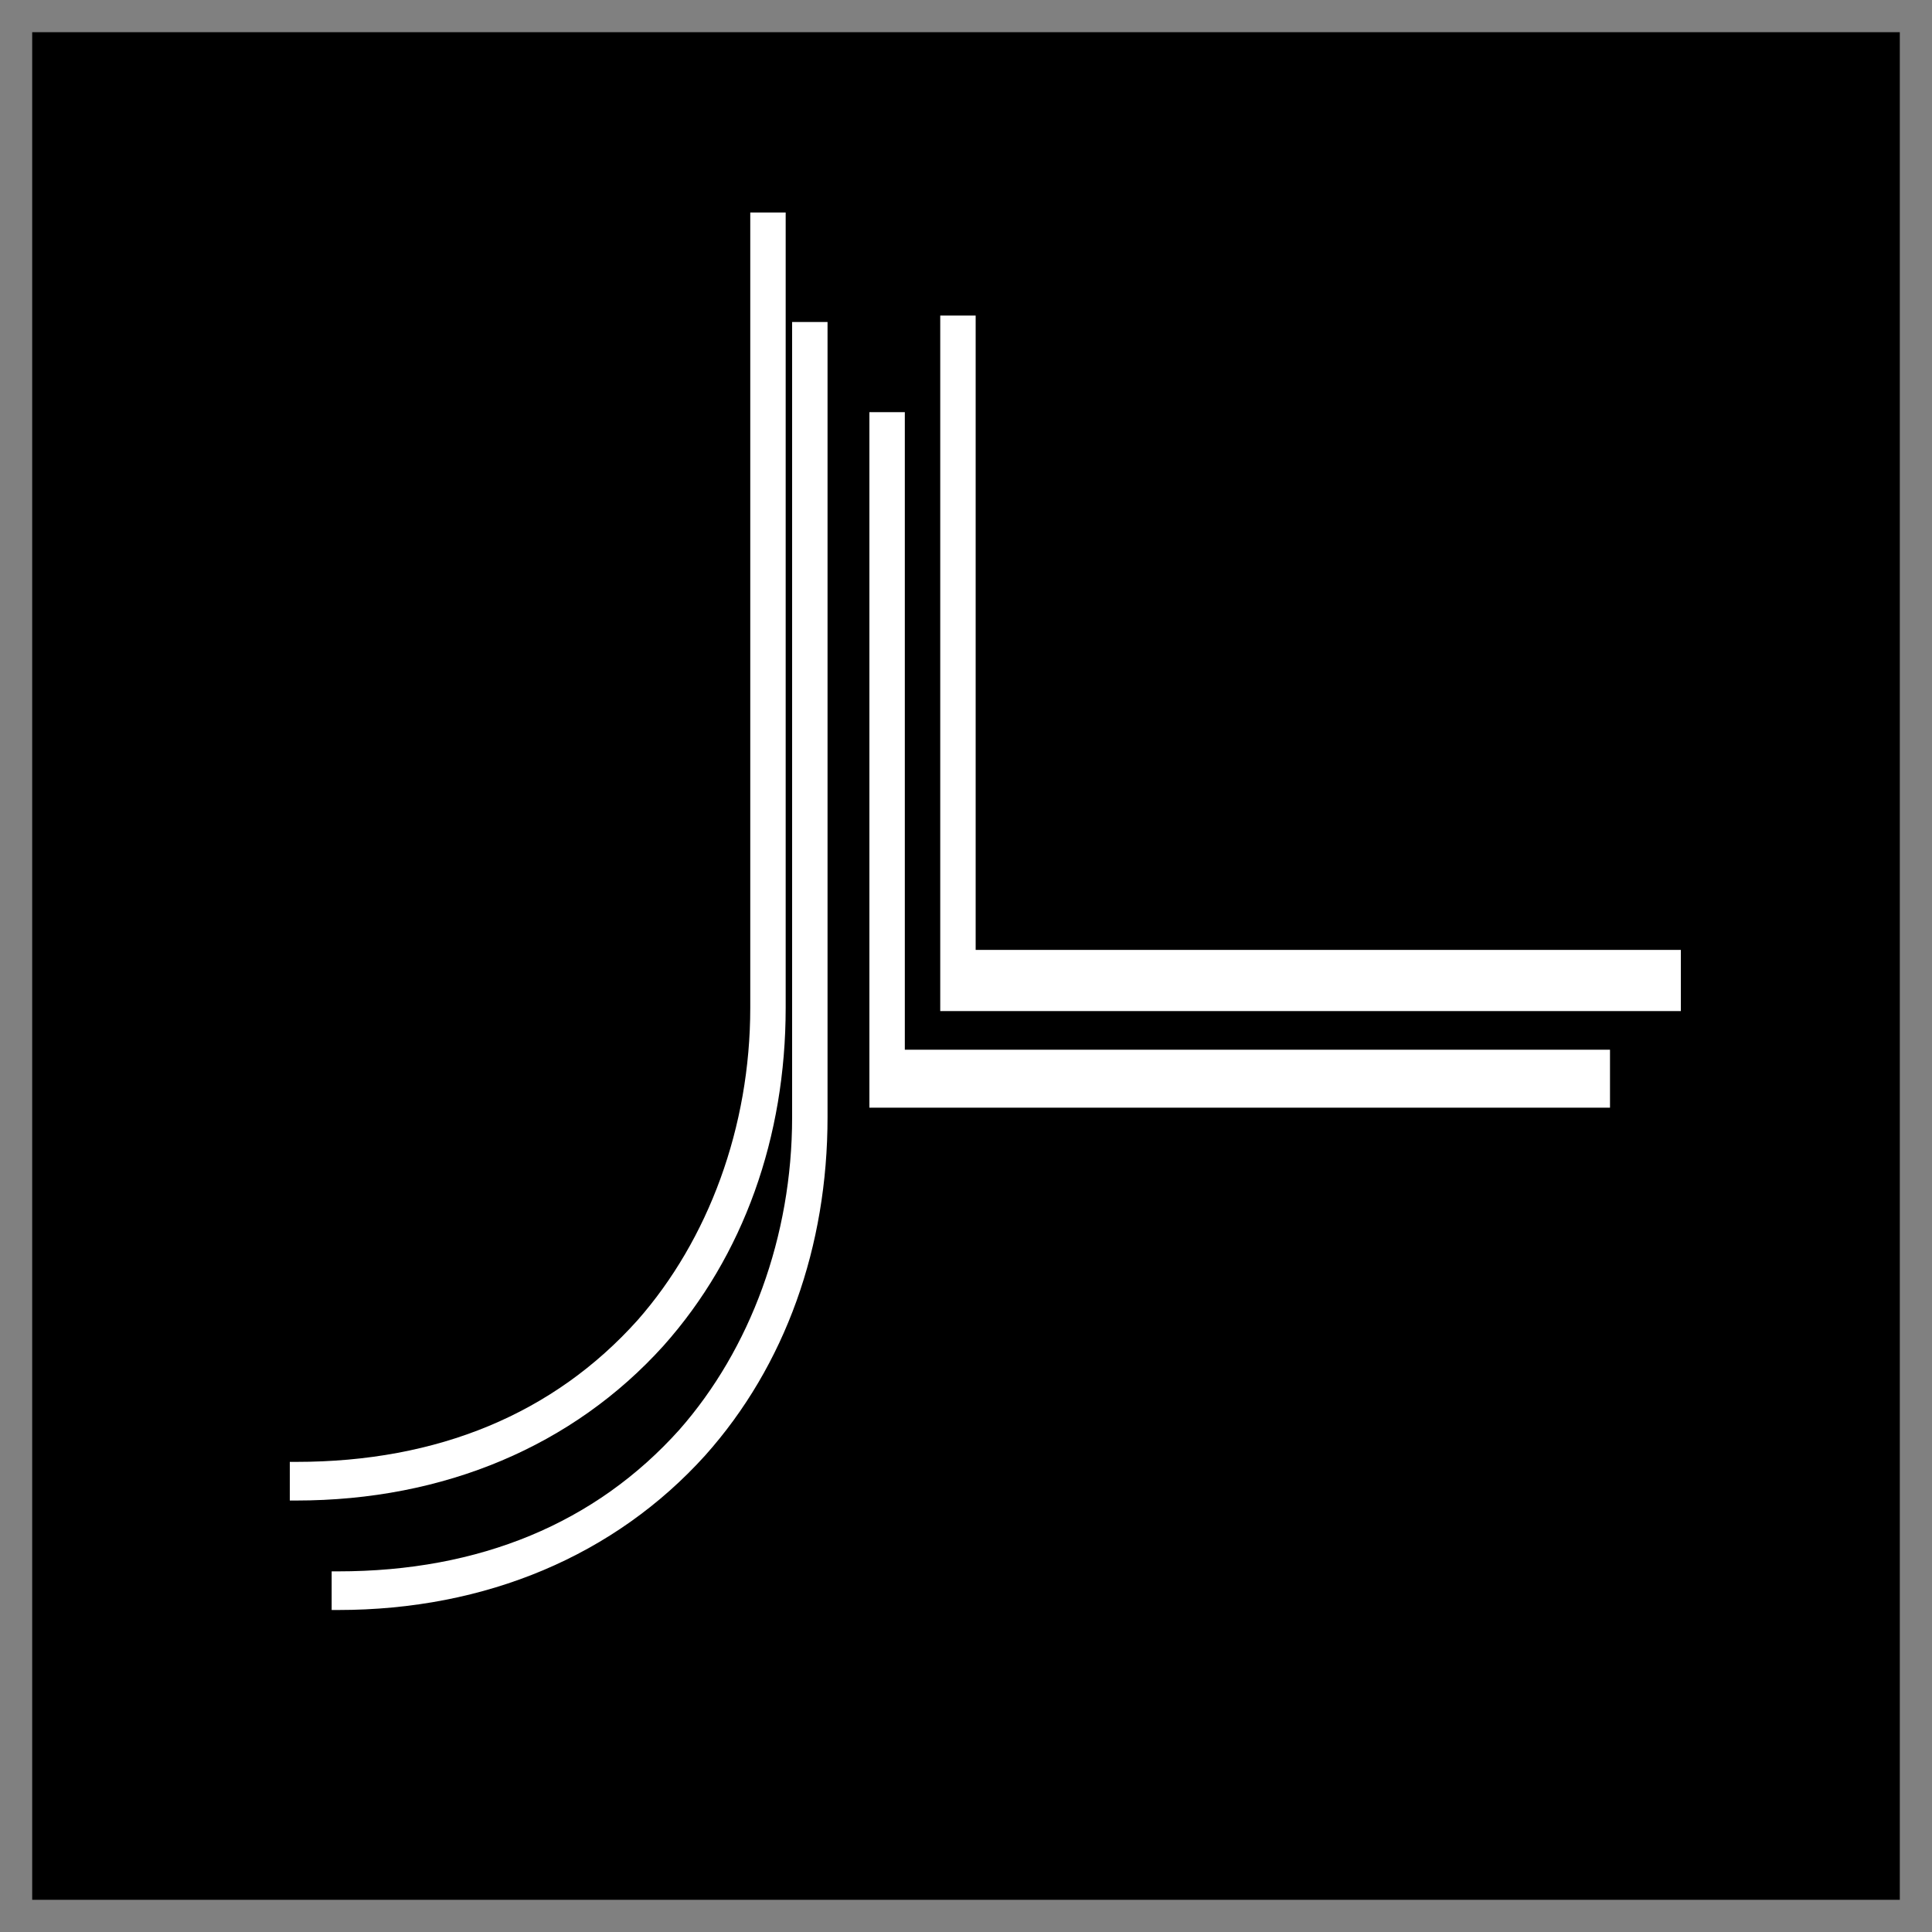<?xml version="1.0" encoding="utf-8"?>
<!-- Generator: Adobe Illustrator 24.3.0, SVG Export Plug-In . SVG Version: 6.00 Build 0)  -->
<svg version="1.1" id="Layer_1" xmlns="http://www.w3.org/2000/svg" xmlns:xlink="http://www.w3.org/1999/xlink" x="0px" y="0px"
	 viewBox="0 0 60 60" style="enable-background:new 0 0 60 60;" xml:space="preserve">
<rect x="0" y="0" width="60" height="60" fill="#808080" stroke="none"/>
<style type="text/css">
	.st0{fill:#FFFFFF;}
</style>
<rect x="1" y="1" width="58" height="58"/>
<path class="st0" d="M21.9,45.2c2.5-2.8,3.8-6.5,3.8-10.5V10h-1.1v24.7c0,3.7-1.3,7.2-3.5,9.7c-2.6,2.9-6.2,4.4-10.6,4.4h-0.2V50
	h0.2C15.1,50,19.1,48.3,21.9,45.2z"/>
<polygon class="st0" points="50,32.6 28.1,32.6 28.1,12.8 27,12.8 27,34.4 50,34.4 "/>
<path class="st0" d="M20.6,41.8c2.5-2.8,3.8-6.5,3.8-10.5V6.6h-1.1v24.7c0,3.7-1.3,7.2-3.5,9.7c-2.6,2.9-6.2,4.4-10.6,4.4H9v1.2h0.2
	C13.8,46.6,17.8,44.9,20.6,41.8z"/>
<polygon class="st0" points="52.2,29.5 30.3,29.5 30.3,9.8 29.2,9.8 29.2,31.4 52.2,31.4 "/>
</svg>
